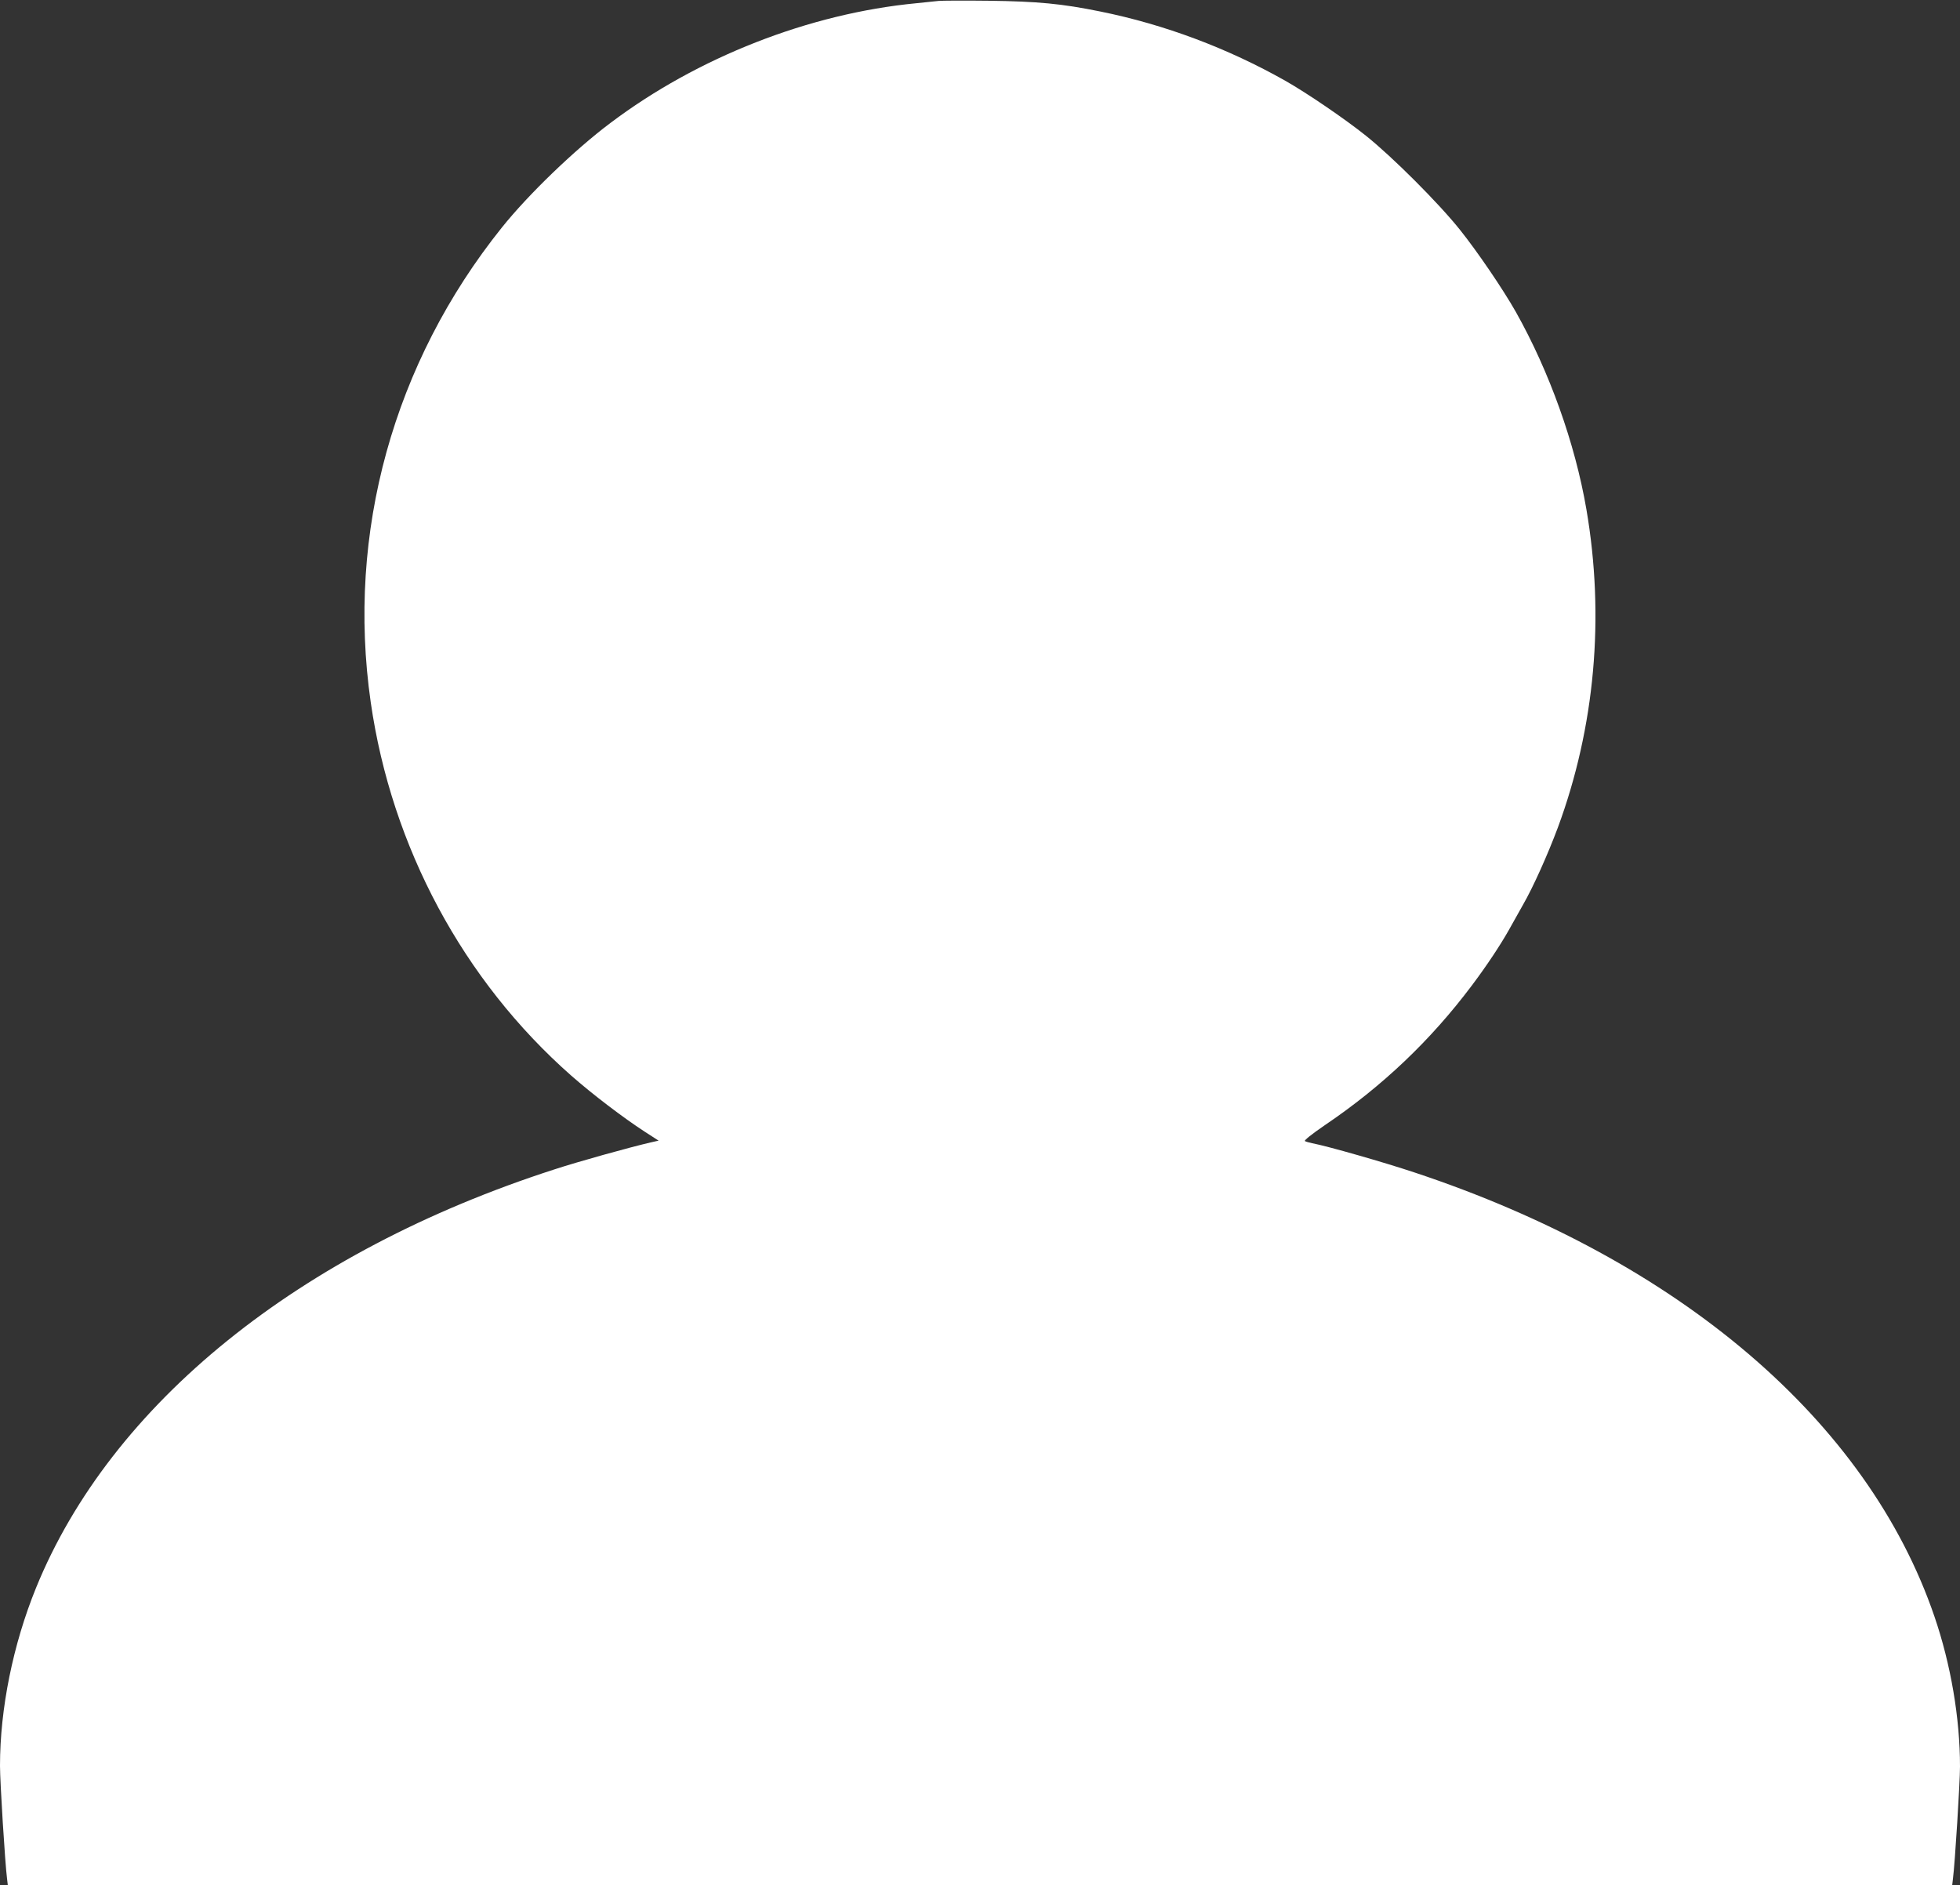 <?xml version="1.0" standalone="no"?>
<!DOCTYPE svg PUBLIC "-//W3C//DTD SVG 20010904//EN"
 "http://www.w3.org/TR/2001/REC-SVG-20010904/DTD/svg10.dtd">
<svg version="1.0" xmlns="http://www.w3.org/2000/svg" viewBox="0 0 1280 1231"
 preserveAspectRatio="xMidYMid meet">
<rect x="0" y="0" width="1280" height="1231" fill="#333333" stroke="none"/>
<g transform="translate(0,1231) scale(0.1,-0.1)"
fill="#ffffff" stroke="none">
<path d="M6130 12304 c-19 -2 -84 -9 -145 -15 -700 -67 -1430 -353 -2000 -783
-233 -175 -534 -465 -707 -681 -709 -884 -1016 -1994 -857 -3100 136 -946 604
-1817 1309 -2438 141 -124 340 -275 478 -365 l93 -60 -53 -12 c-142 -33 -472
-125 -628 -176 -1667 -538 -2896 -1531 -3385 -2733 -150 -369 -235 -788 -235
-1161 0 -105 33 -638 46 -737 l5 -43 6349 0 6349 0 5 43 c13 98 46 631 46 732
0 316 -60 668 -167 980 -436 1276 -1666 2326 -3398 2900 -192 64 -561 170
-665 190 -19 4 -41 10 -48 14 -7 4 41 43 130 104 376 254 691 554 960 912 97
129 185 262 241 361 24 43 66 117 92 164 68 118 162 328 229 507 242 655 307
1374 186 2078 -74 431 -242 900 -461 1289 -84 148 -249 391 -365 536 -138 173
-441 476 -614 614 -140 112 -386 279 -525 358 -377 213 -789 368 -1210 453
-250 51 -410 66 -725 70 -162 2 -311 1 -330 -1z"/>
</g>
</svg>
